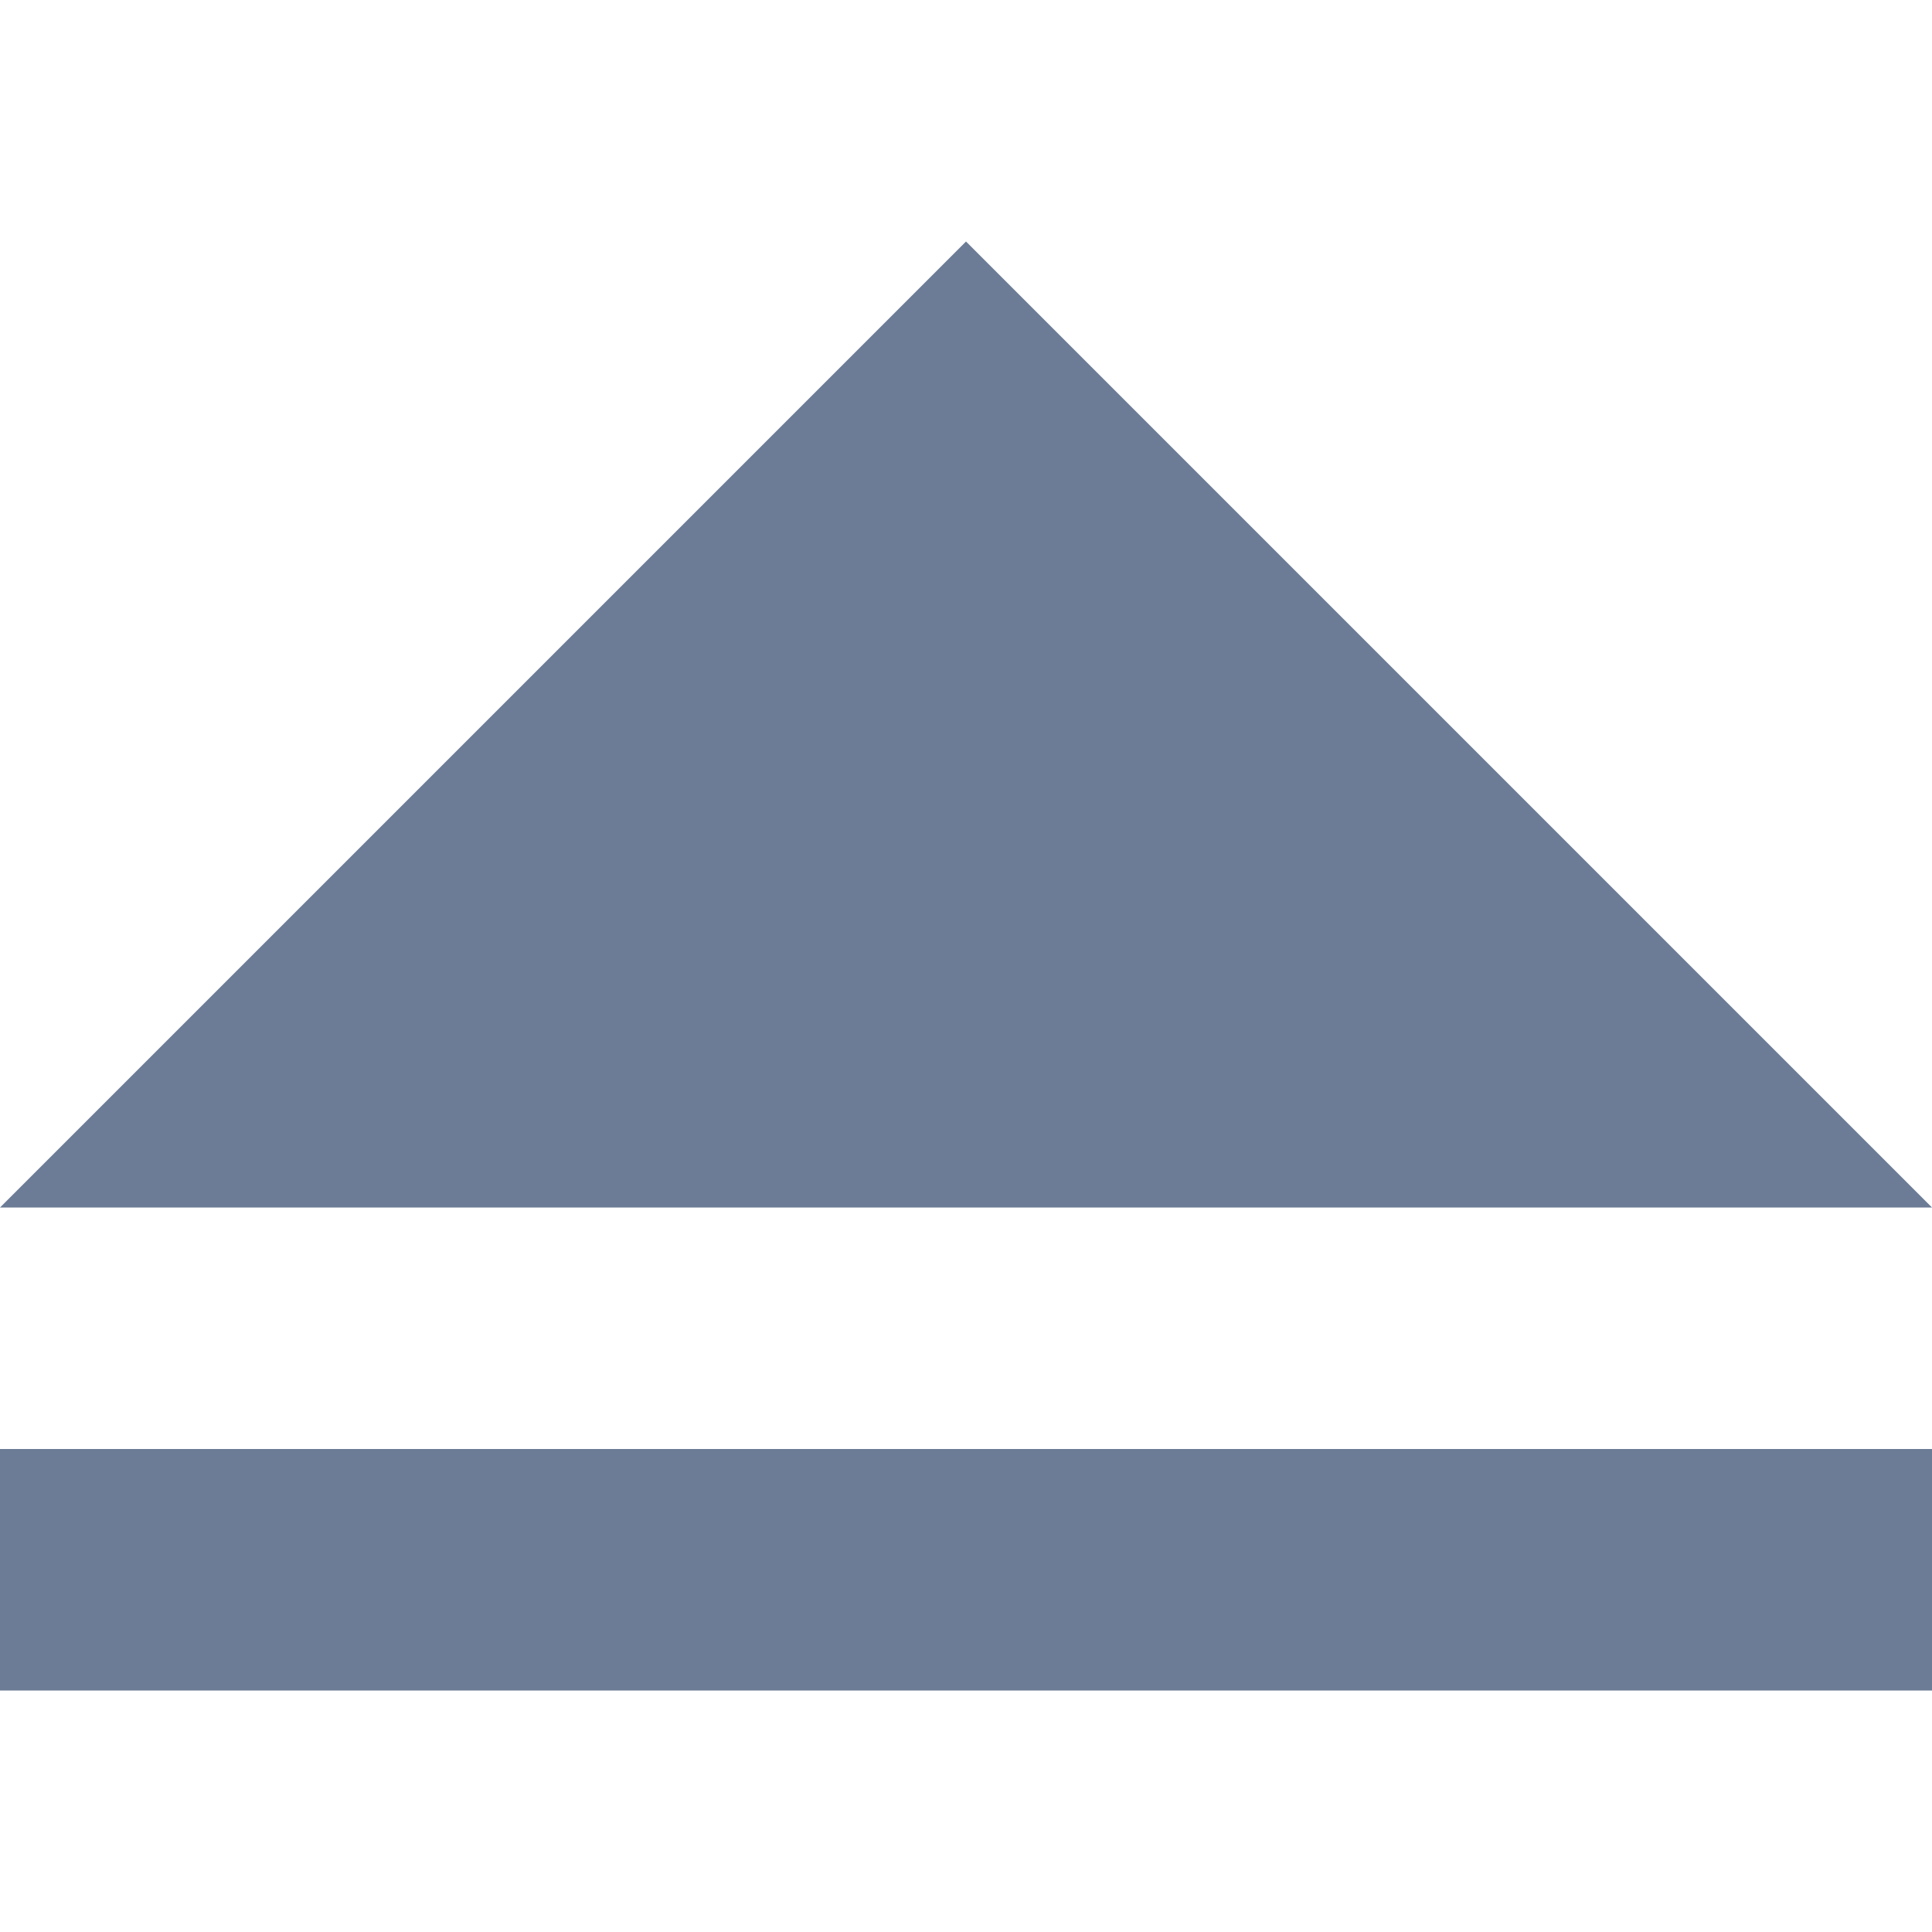 <!-- Generated by IcoMoon.io -->
<svg version="1.1" xmlns="http://www.w3.org/2000/svg" width="32" height="32" viewBox="0 0 32 32">
<title>eject</title>
<path fill="#6c7c96" d="M0 24h32v4h-32zM16 4l16 16h-32z"></path>
</svg>
